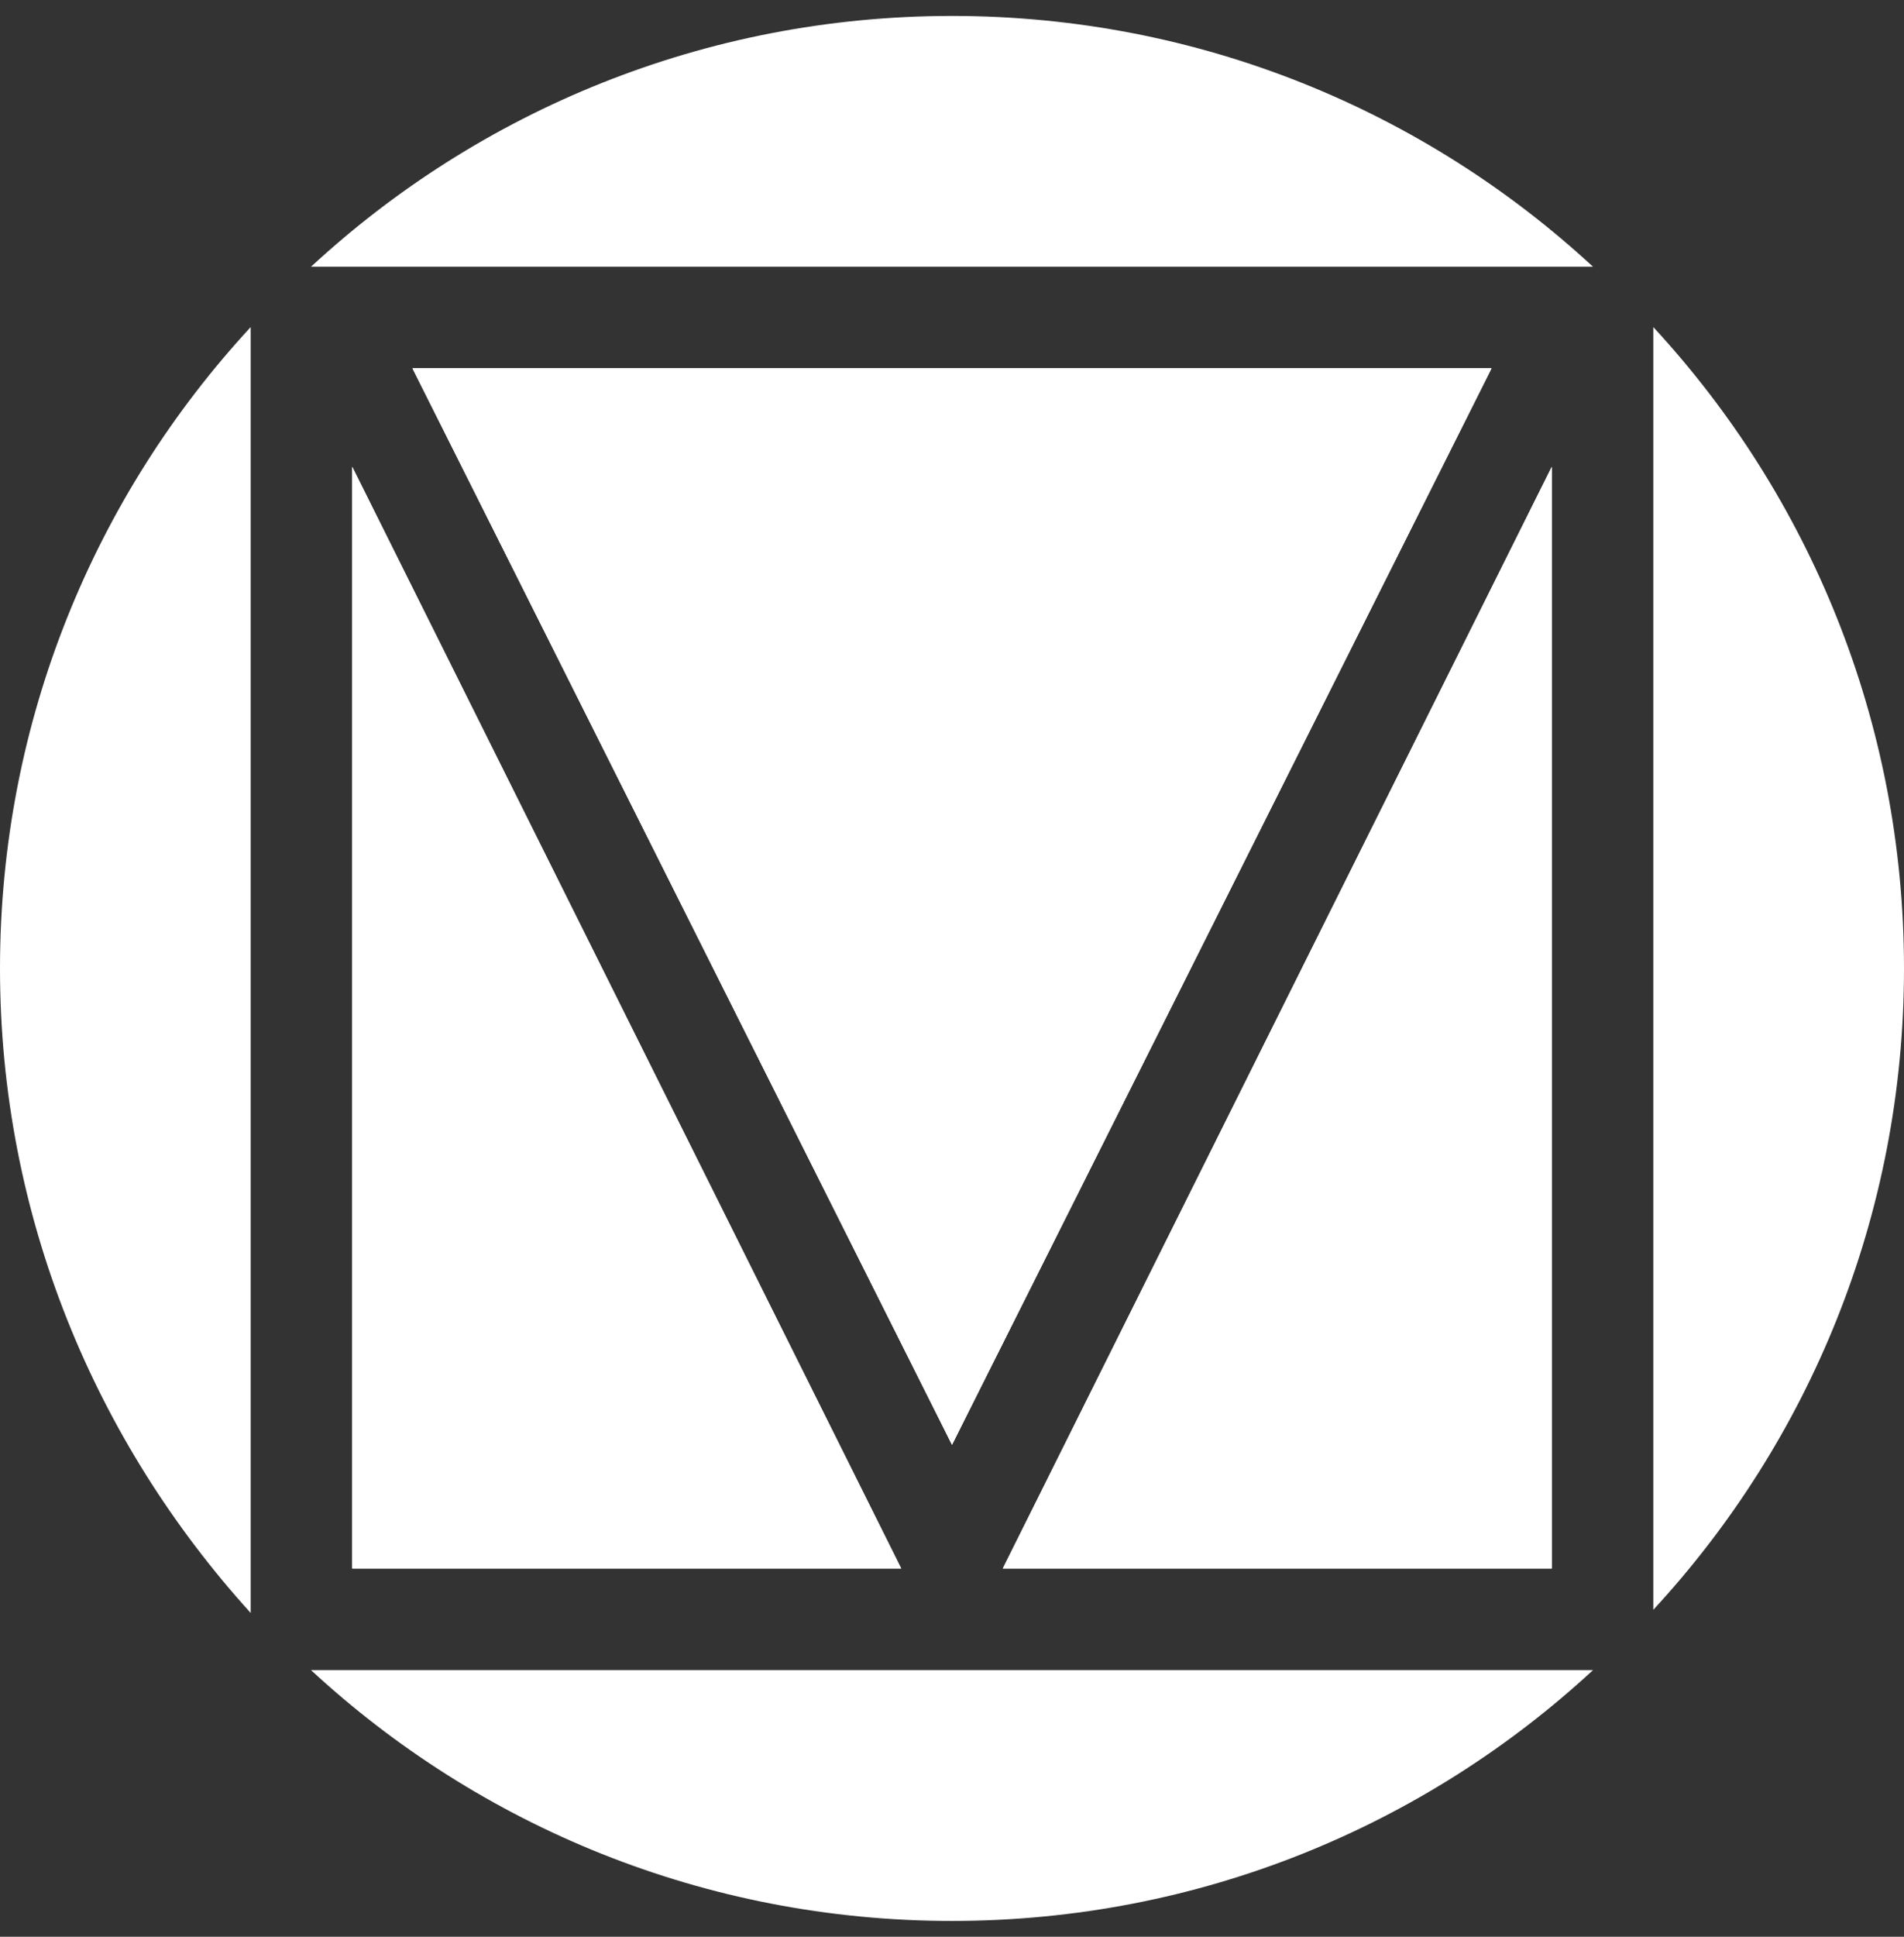 <svg width="60" height="61" viewBox="0 0 60 61" fill="none" xmlns="http://www.w3.org/2000/svg">
<rect x="0" y="0" width="60" height="61" fill="#333333" stroke="none"/>
<path d="M7.9 10.302V50.802C3 45.402 0 38.302 0 30.502C0 22.702 3 15.602 7.9 10.302Z" fill="white"/>
<path d="M11.1 14.702L28.4 49.402H11.1V14.702Z" fill="white"/>
<path d="M30 45.502L13 11.602H47L30 45.502Z" fill="white"/>
<path d="M30 0.502C37.8 0.502 44.9 3.502 50.2 8.402H9.8C15.1 3.502 22.2 0.502 30 0.502Z" fill="white"/>
<path d="M48.9 49.402H31.6L48.9 14.702V49.402Z" fill="white"/>
<path d="M50.2 52.602C44.9 57.502 37.8 60.502 30 60.502C22.2 60.502 15.1 57.502 9.8 52.602H50.2Z" fill="white"/>
<path d="M52.1 50.702V10.302C57 15.602 60 22.702 60 30.502C60 38.302 57 45.402 52.1 50.702Z" fill="white"/>
<path d="M11.1 14.702L28.4 49.402H11.1V14.702Z" fill="white"/>
<path d="M30 45.502L13 11.602H47L30 45.502Z" fill="white"/>
<path d="M31.6 49.402L48.9 14.702V49.402H31.6Z" fill="white"/>
<path d="M13 11.602H47L30 45.502L13 11.602Z" fill="white"/>
</svg>
